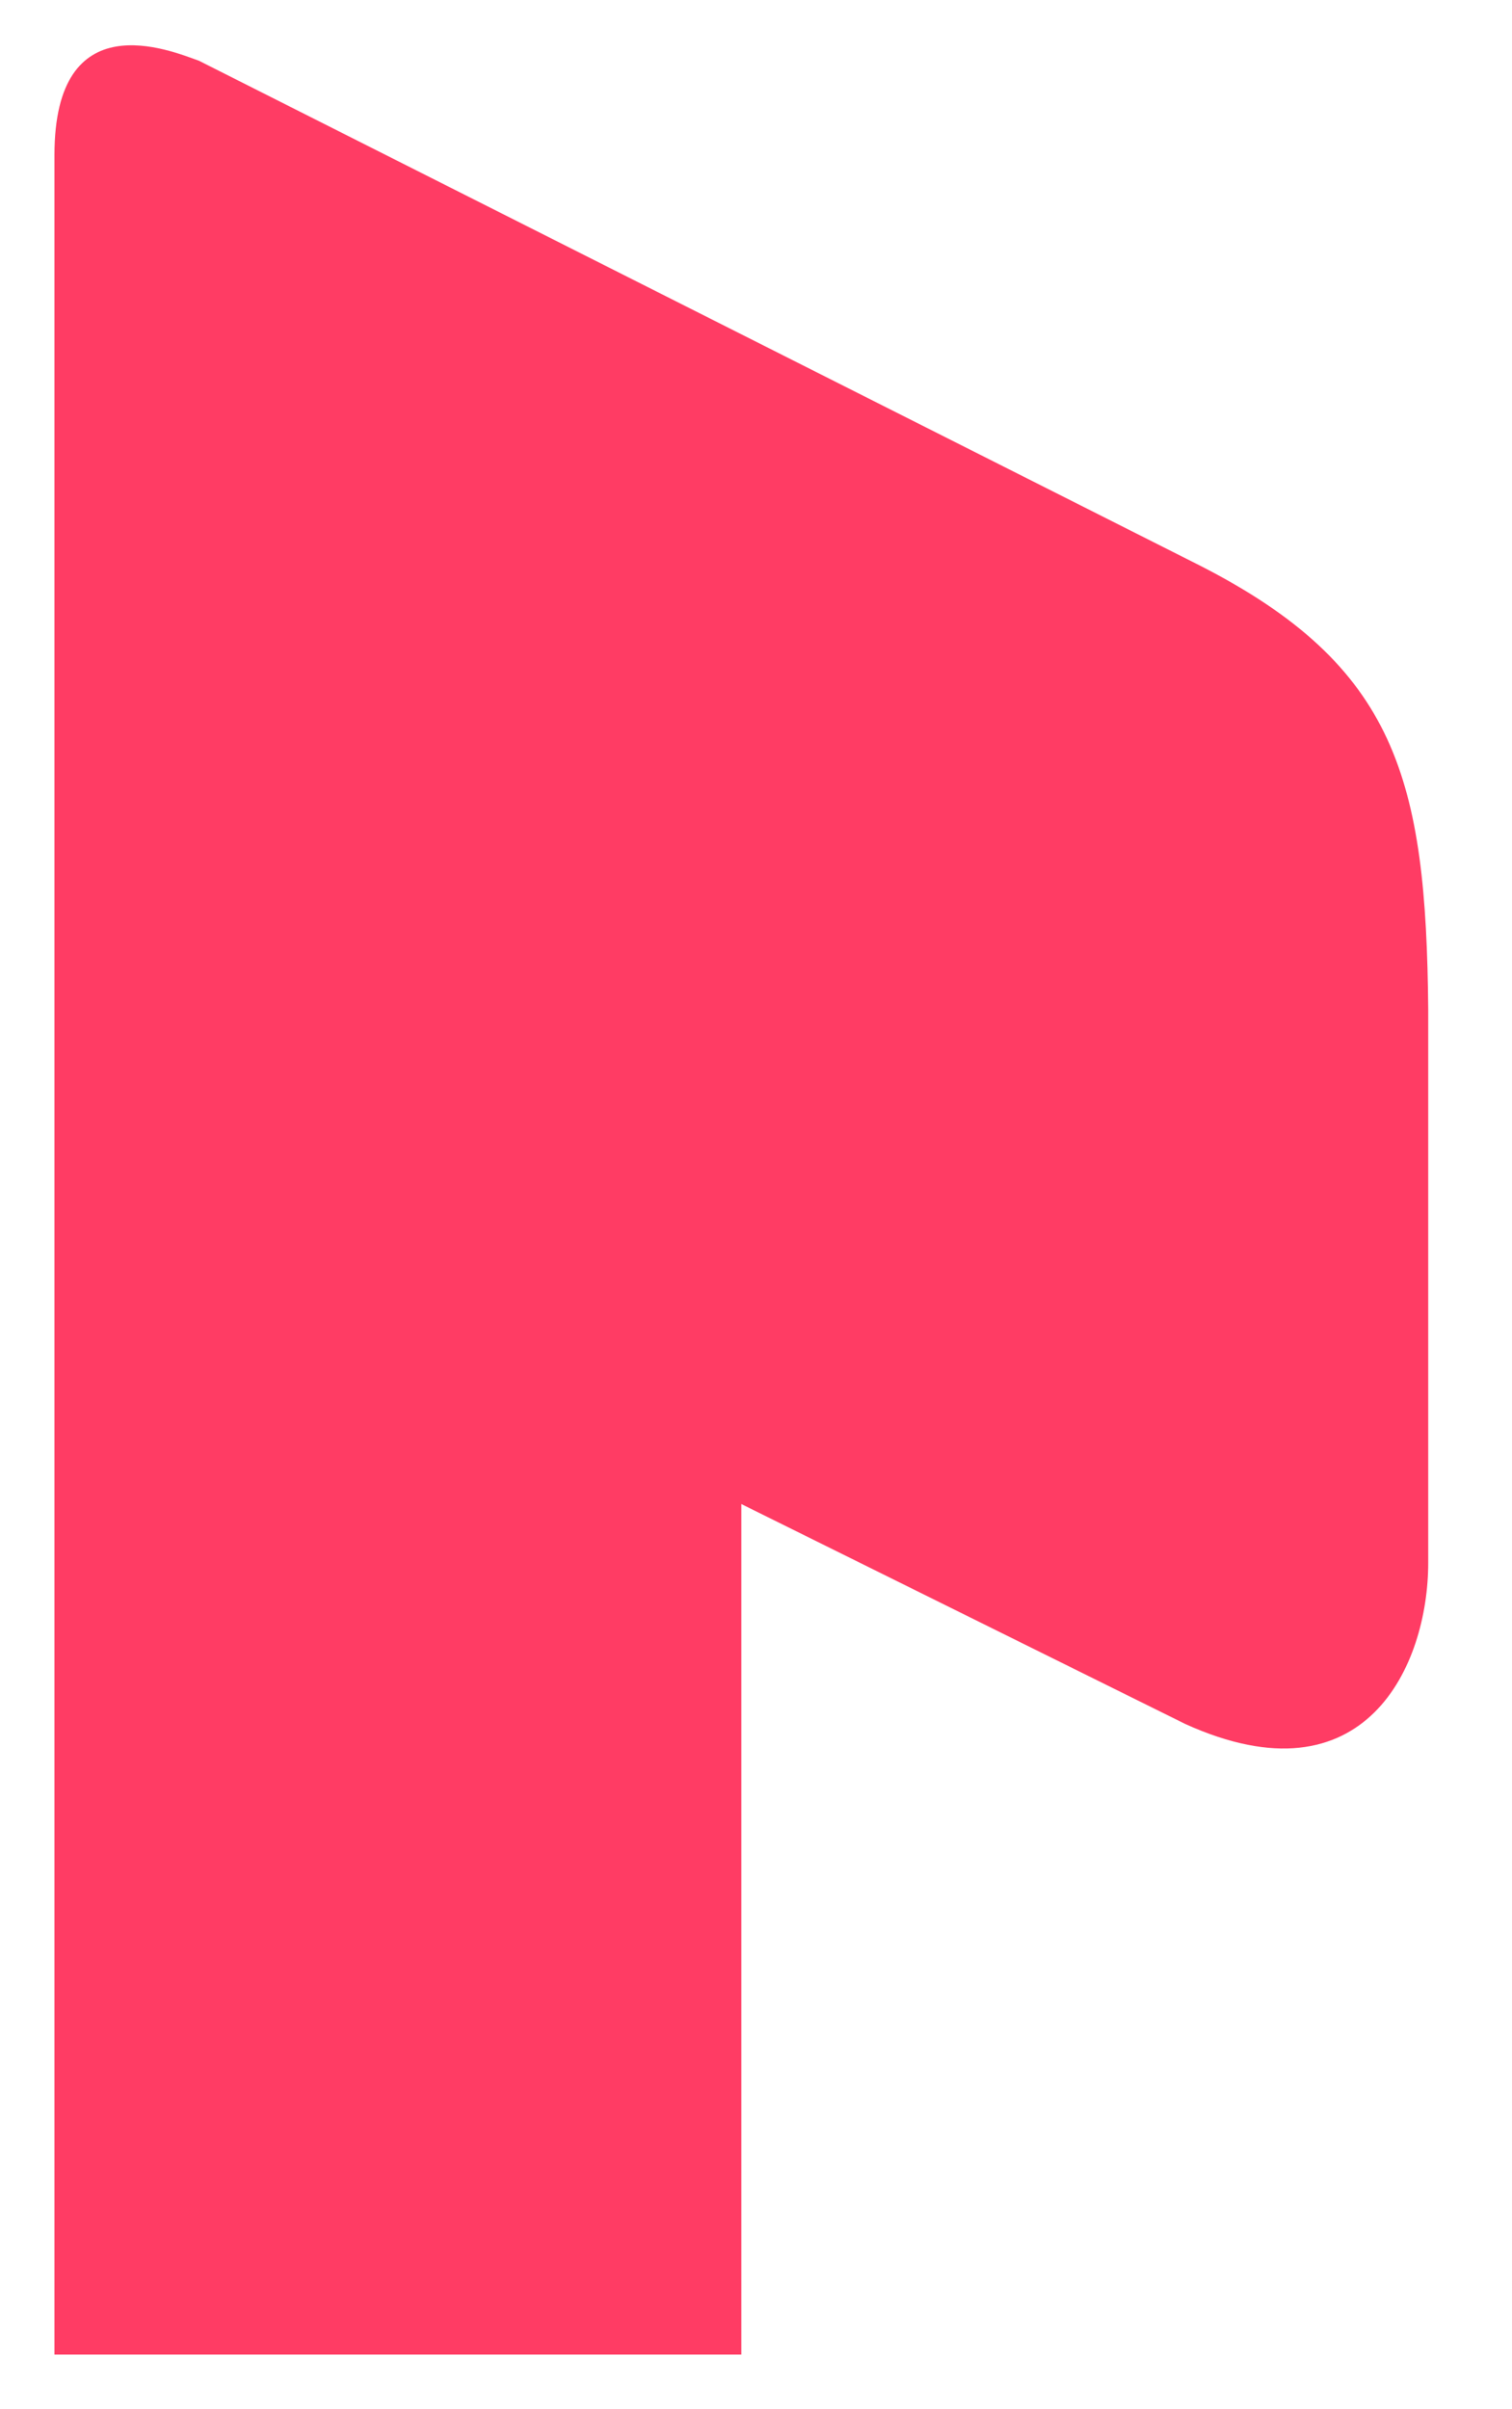 <?xml version="1.0" encoding="utf-8"?>
<!-- Generator: Adobe Illustrator 24.1.3, SVG Export Plug-In . SVG Version: 6.00 Build 0)  -->
<svg version="1.1" id="Layer_1" xmlns="http://www.w3.org/2000/svg" xmlns:xlink="http://www.w3.org/1999/xlink" x="0px" y="0px"
	 viewBox="0 0 72.2 115" style="enable-background:new 0 0 72.2 115;" xml:space="preserve">
<style type="text/css">
	.st0{fill:#C3A5A5;}
	.st1{fill:#FF3C64;}
</style>
<g>
	<path class="st0" d="M54.1,50.4v5.2l7-25.2C56.4,34.5,54.1,39.7,54.1,50.4z"/>
	<path class="st0" d="M61.1,30.4L61.1,30.4L61.1,30.4z"/>
	<path class="st1" d="M57.3,27L9.5,2.9C8.1,2.4,2.6,0.1,2.6,7.4v105h32.8V71.8l21.2,10.5l0,0c8.6,3.9,11.6-2.8,11.6-7.7V48.2
		C68.1,37.2,66.7,31.8,57.3,27z"/>
</g>
</svg>
